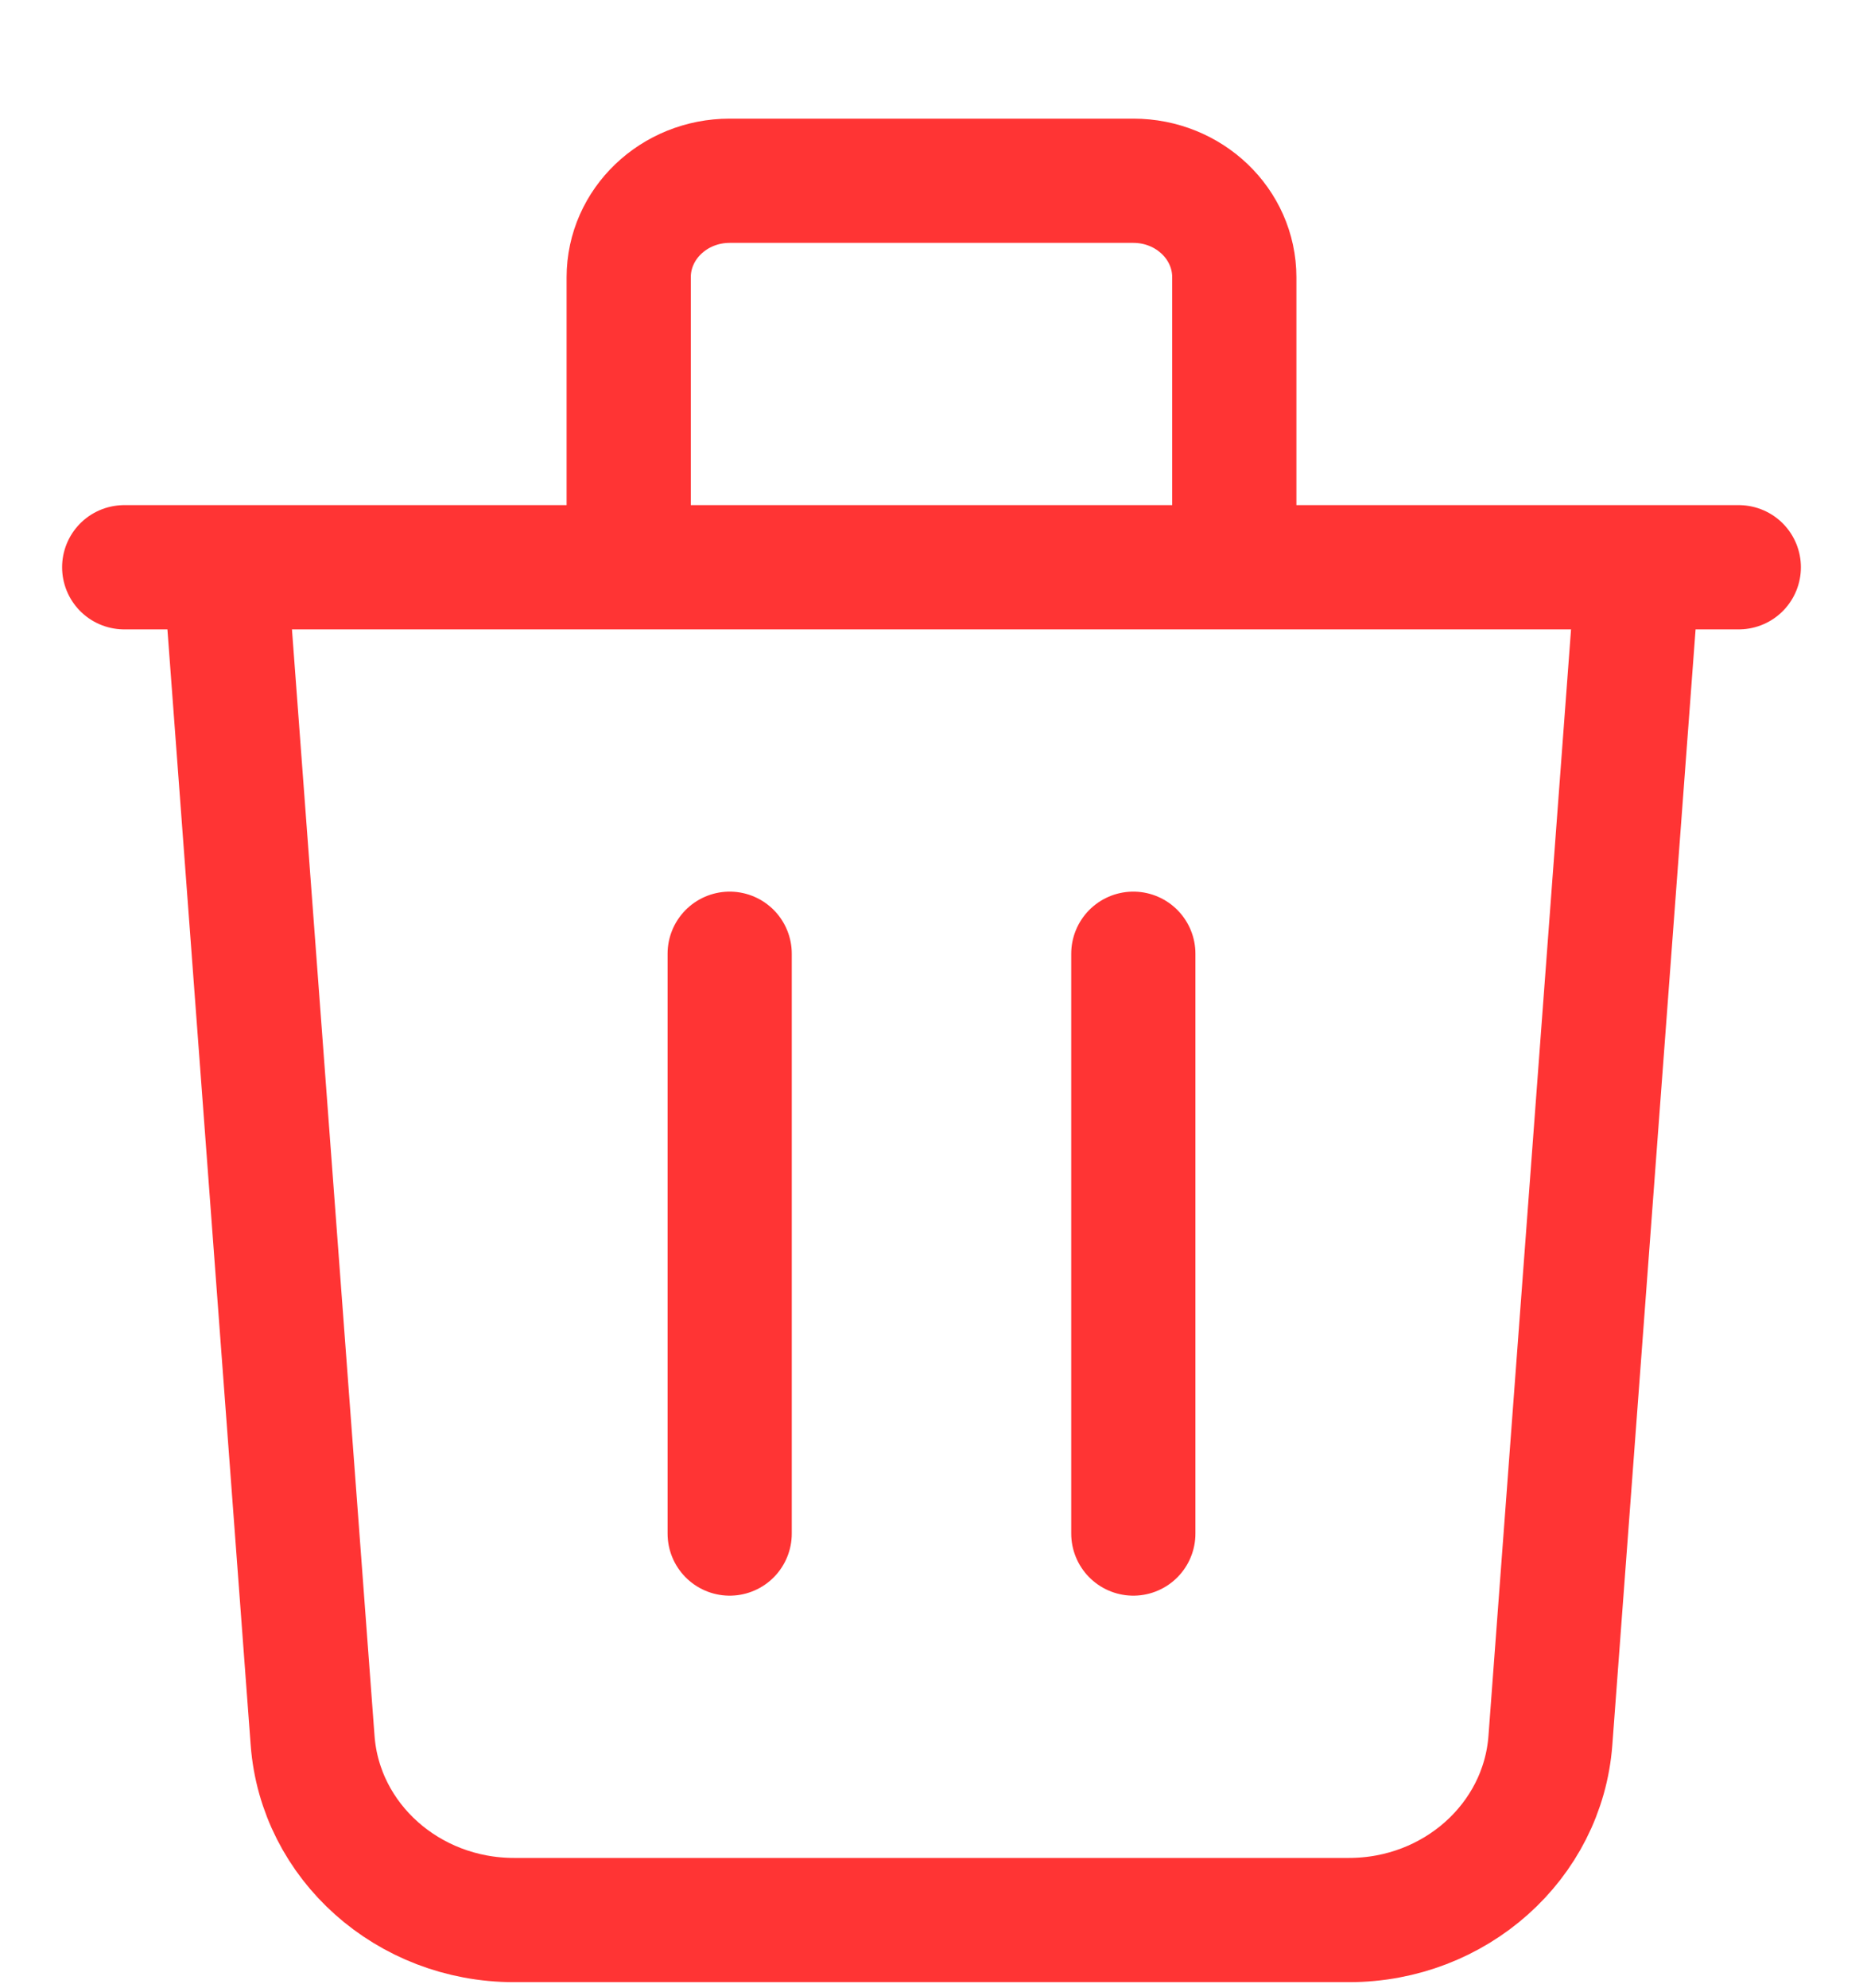 <svg width="15" height="16" viewBox="0 0 15 16" fill="none" xmlns="http://www.w3.org/2000/svg">
<path d="M13.188 4.566L12.483 14.01C12.422 14.824 11.714 15.455 10.862 15.455H4.138C3.286 15.455 2.578 14.824 2.517 14.01L1.812 4.566M5.875 7.677V12.344M9.125 7.677V12.344M9.938 4.566V2.232C9.938 1.803 9.574 1.455 9.125 1.455H5.875C5.426 1.455 5.062 1.803 5.062 2.232V4.566M1 4.566H14" stroke="#FF3434" stroke-linecap="round" stroke-linejoin="round"/>
</svg>
